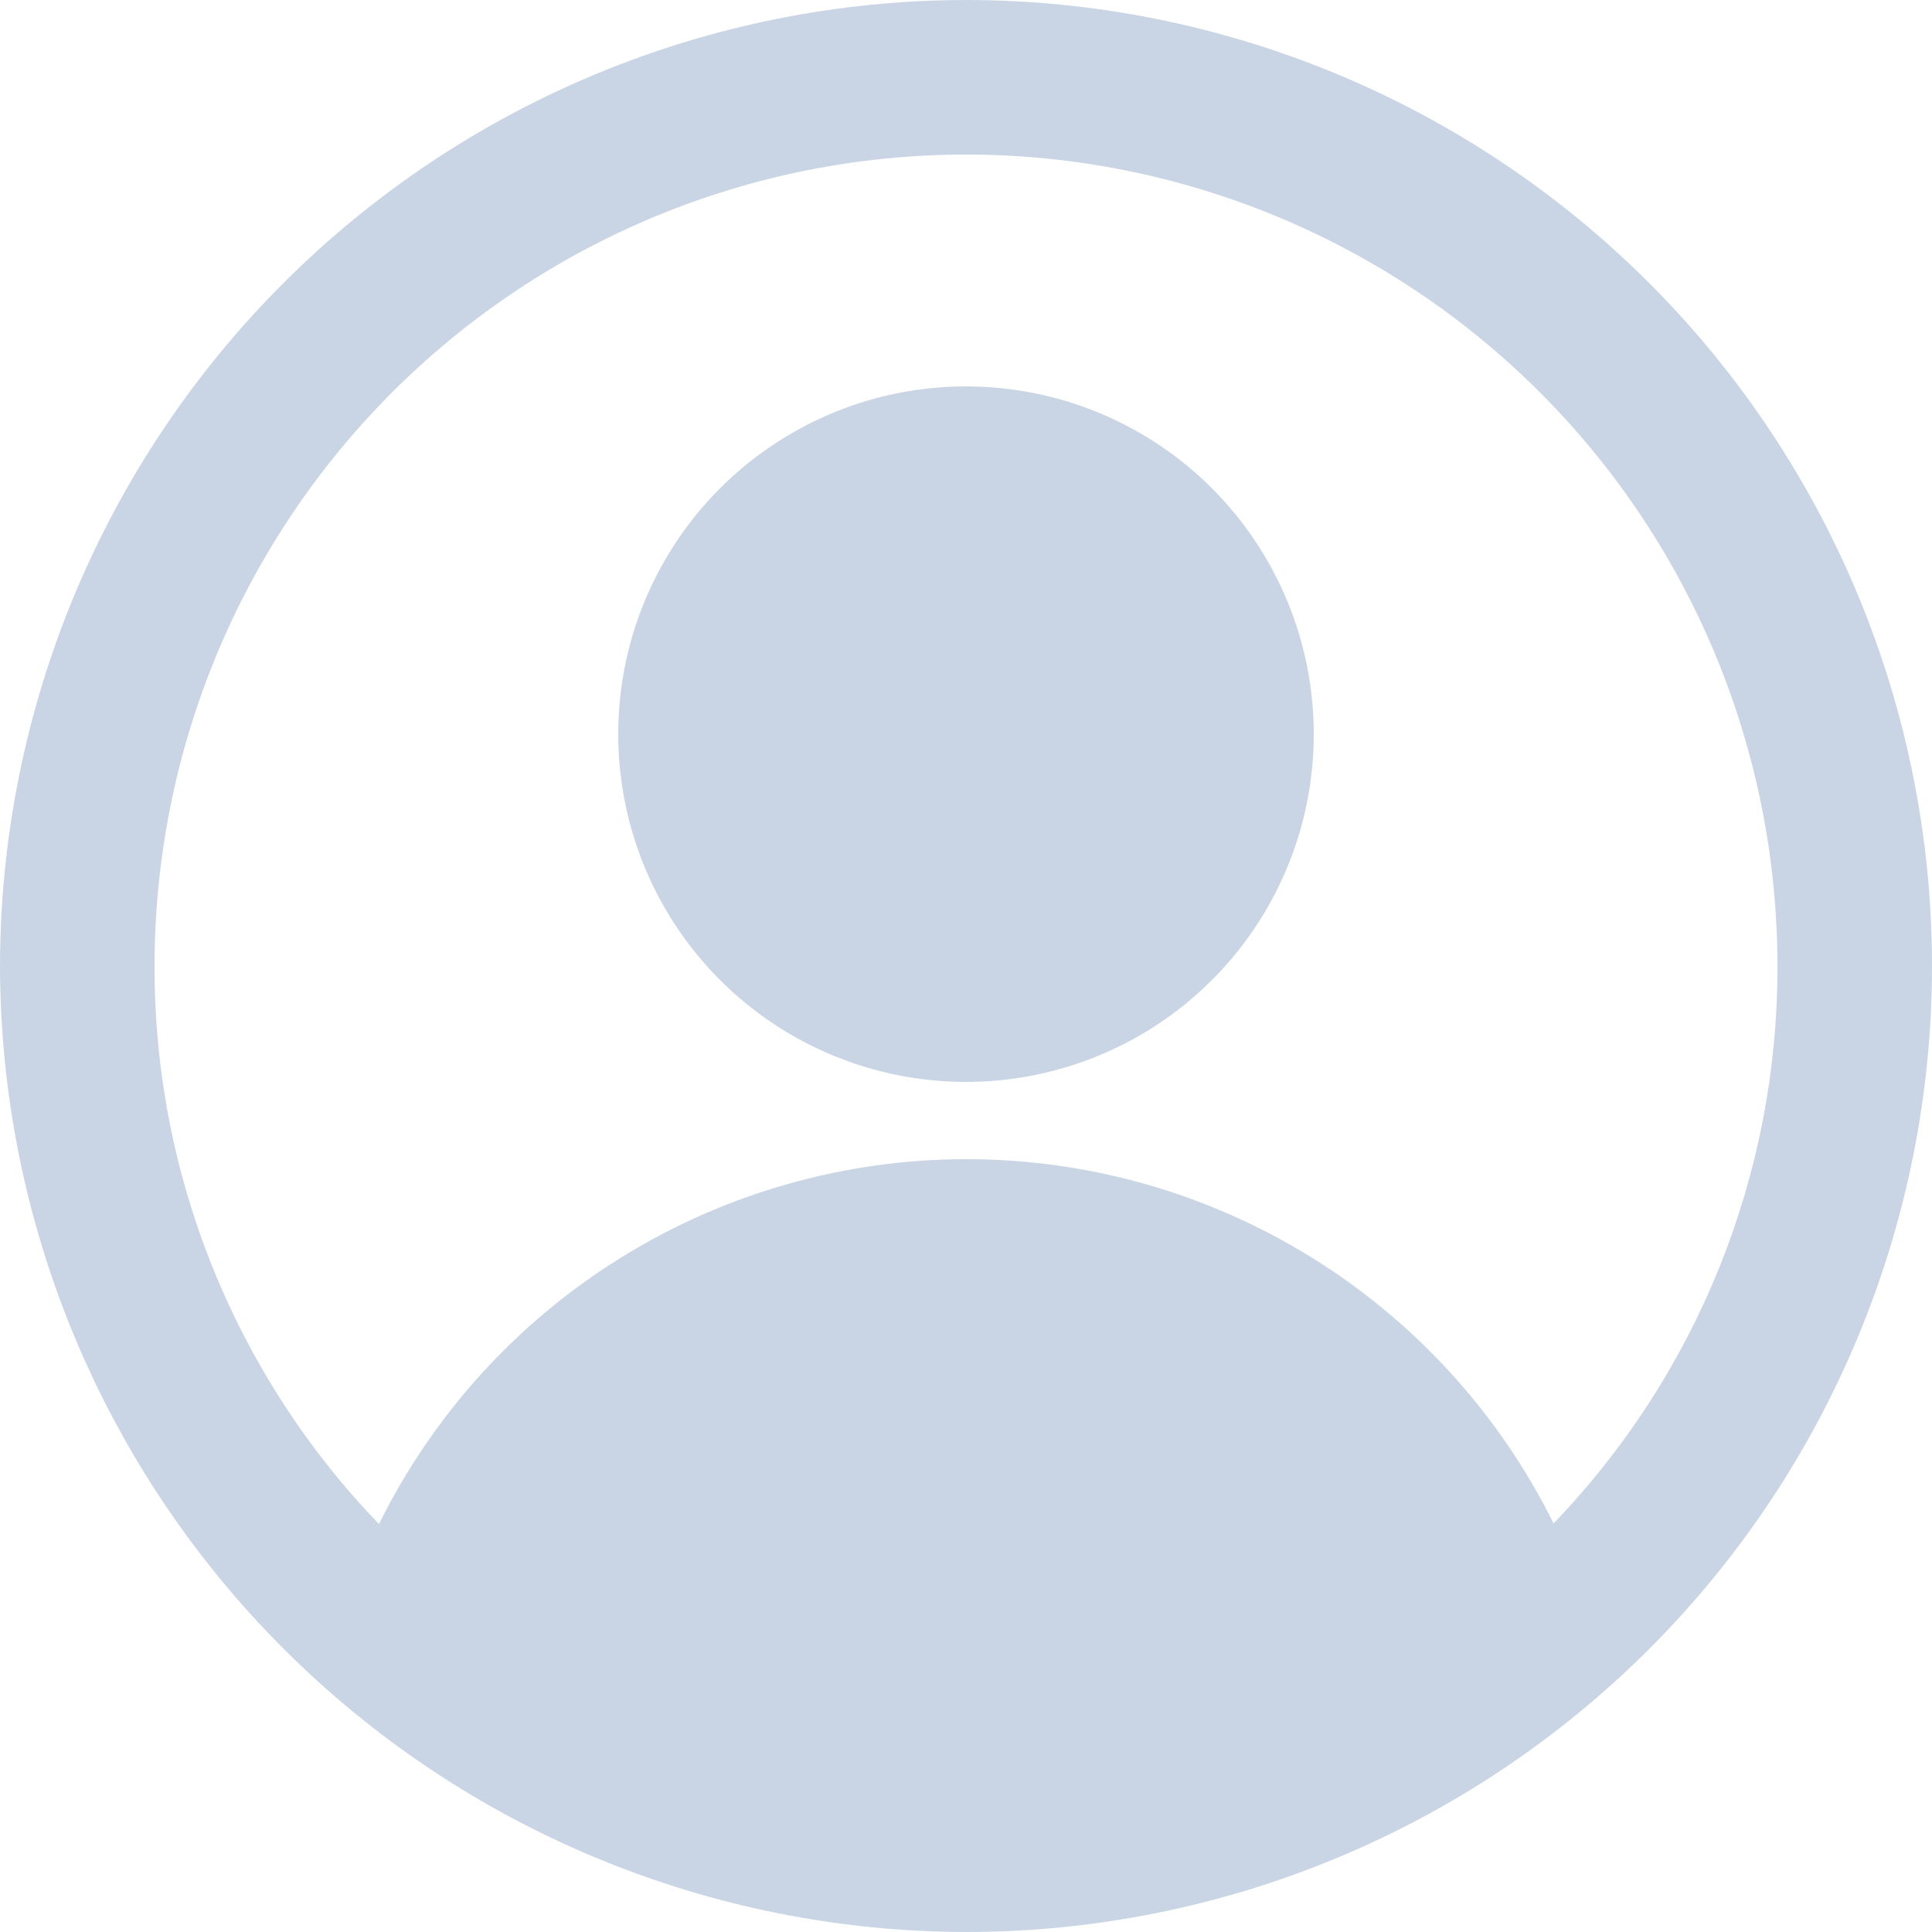 <svg width="124" height="124" viewBox="0 0 124 124" fill="none" xmlns="http://www.w3.org/2000/svg">
<path d="M62 0C45.562 0.018 29.803 6.556 18.18 18.18C6.556 29.803 0.018 45.562 0 62C0.028 78.435 6.569 94.189 18.19 105.81C29.811 117.431 45.565 123.972 62 124C78.443 124 94.213 117.468 105.841 105.841C117.468 94.213 124 78.443 124 62C124 45.557 117.468 29.787 105.841 18.159C94.213 6.532 78.443 0 62 0ZM99.711 97.776C96.229 90.753 90.853 84.843 84.191 80.712C77.528 76.581 69.844 74.394 62.005 74.399C54.166 74.403 46.484 76.597 39.826 80.735C33.168 84.873 27.799 90.789 24.324 97.816C15.053 88.201 9.887 75.356 9.92 62C9.92 48.188 15.407 34.941 25.174 25.174C34.941 15.407 48.188 9.92 62 9.92C75.812 9.92 89.059 15.407 98.826 25.174C108.593 34.941 114.08 48.188 114.08 62C114.111 75.338 108.959 88.166 99.711 97.776ZM62 24.8C57.586 24.8 53.27 26.109 49.6 28.562C45.929 31.014 43.068 34.5 41.379 38.578C39.69 42.657 39.248 47.145 40.109 51.474C40.97 55.804 43.096 59.781 46.217 62.903C49.339 66.024 53.316 68.15 57.646 69.011C61.975 69.872 66.463 69.43 70.541 67.741C74.62 66.052 78.106 63.191 80.558 59.52C83.011 55.85 84.32 51.535 84.32 47.12C84.32 44.189 83.743 41.286 82.621 38.578C81.499 35.87 79.855 33.41 77.783 31.337C75.71 29.265 73.249 27.621 70.541 26.499C67.834 25.377 64.931 24.8 62 24.8Z" fill="#C9D5E4"/>
</svg>
